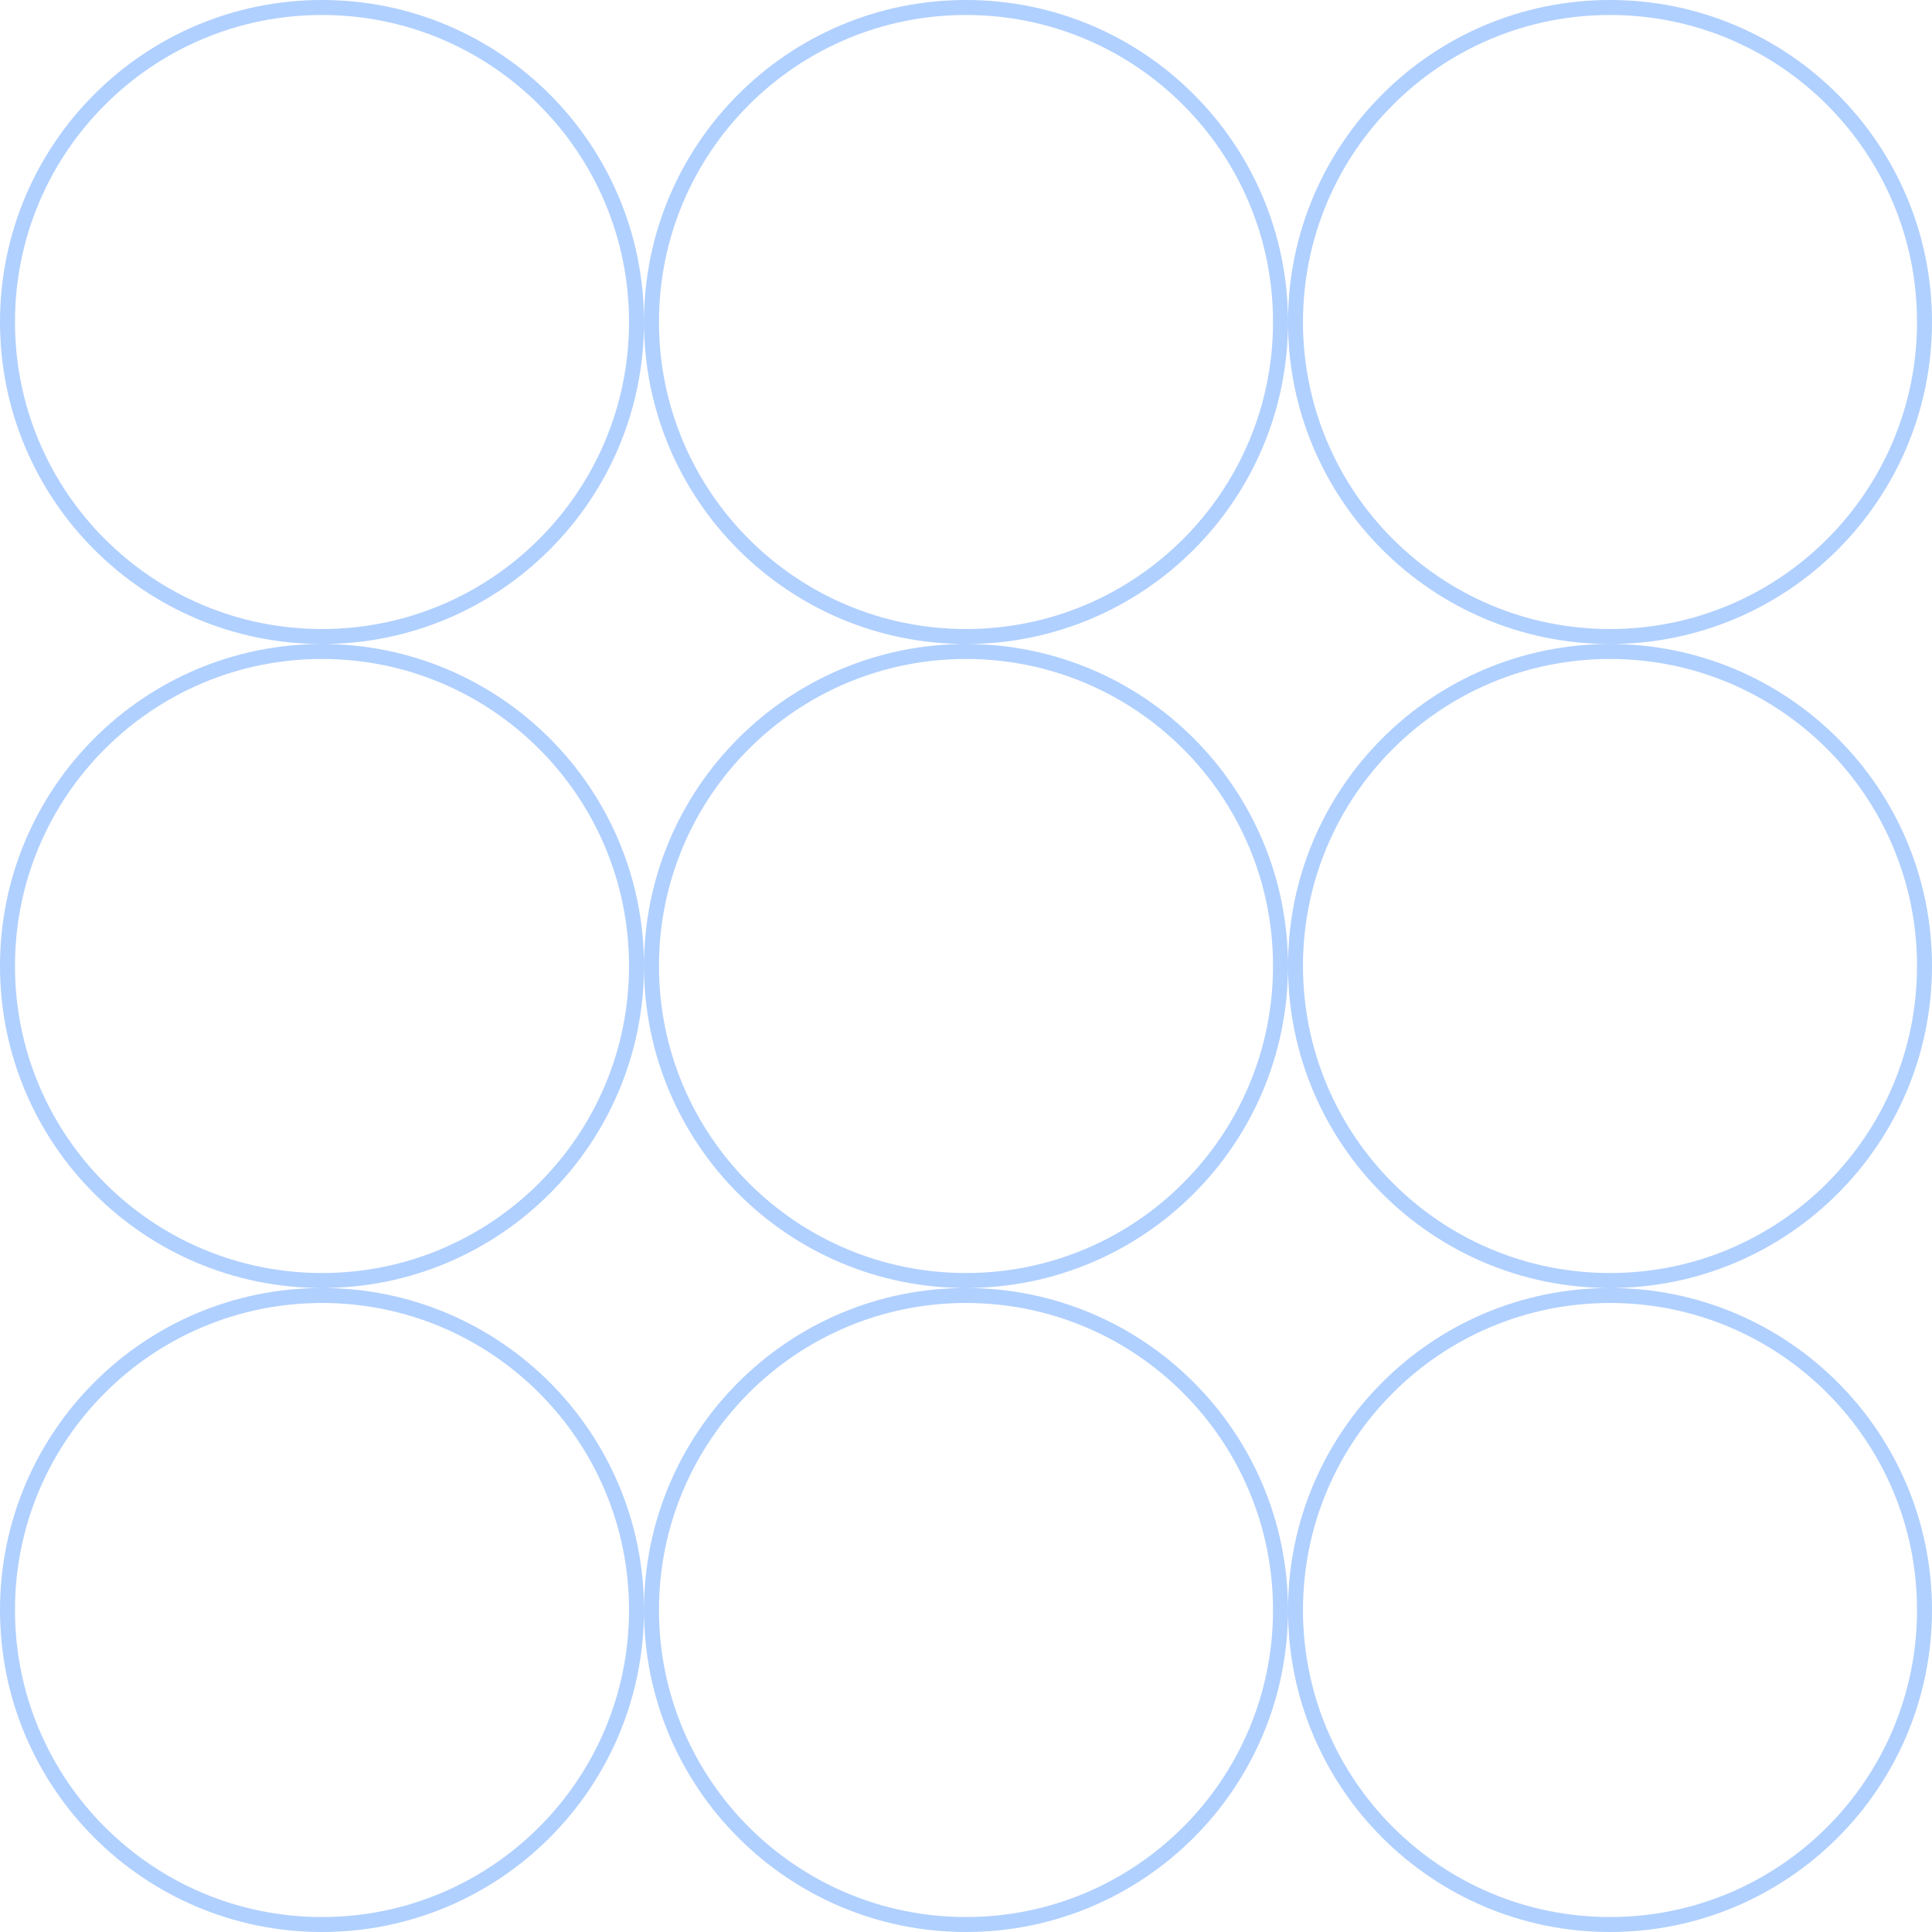 <svg width="129" height="129" viewBox="0 0 129 129" fill="none" xmlns="http://www.w3.org/2000/svg">
<g clip-path="url(#clip0_1442_14263)">
<path d="M128.5 21.5C128.5 33.098 119.098 42.5 107.5 42.5C95.902 42.5 86.5 33.098 86.5 21.5C86.5 9.902 95.902 0.5 107.5 0.5C119.098 0.5 128.5 9.902 128.5 21.5ZM21.5 42.5C9.902 42.5 0.5 33.098 0.5 21.5C0.5 9.902 9.902 0.5 21.5 0.5C33.098 0.5 42.5 9.902 42.5 21.5C42.5 33.098 33.098 42.5 21.5 42.5ZM64.5 42.5C52.902 42.5 43.5 33.098 43.5 21.5C43.5 9.902 52.902 0.5 64.5 0.5C76.098 0.5 85.5 9.902 85.5 21.5C85.5 33.098 76.098 42.5 64.5 42.5ZM64.5 171.5C52.902 171.5 43.5 162.098 43.5 150.5C43.5 138.902 52.902 129.5 64.5 129.5C76.098 129.5 85.5 138.902 85.5 150.5C85.5 162.098 76.098 171.5 64.5 171.5ZM150.5 171.5C138.902 171.5 129.5 162.098 129.5 150.5C129.5 138.902 138.902 129.5 150.5 129.5C162.098 129.5 171.5 138.902 171.5 150.5C171.5 162.098 162.098 171.5 150.5 171.5ZM150.5 128.5C138.902 128.5 129.5 119.098 129.5 107.5C129.5 95.902 138.902 86.5 150.5 86.5C162.098 86.5 171.5 95.902 171.5 107.5C171.5 119.098 162.098 128.5 150.5 128.5ZM107.5 128.5C95.902 128.5 86.5 119.098 86.5 107.5C86.5 95.902 95.902 86.5 107.5 86.5C119.098 86.5 128.5 95.902 128.5 107.5C128.5 119.098 119.098 128.5 107.5 128.5ZM107.5 171.5C95.902 171.5 86.5 162.098 86.5 150.5C86.5 138.902 95.902 129.5 107.5 129.5C119.098 129.5 128.5 138.902 128.5 150.5C128.5 162.098 119.098 171.5 107.5 171.5ZM64.5 128.5C52.902 128.5 43.5 119.098 43.5 107.5C43.5 95.902 52.902 86.5 64.5 86.5C76.098 86.5 85.5 95.902 85.5 107.5C85.5 119.098 76.098 128.5 64.5 128.5ZM107.5 85.5C95.902 85.5 86.5 76.098 86.5 64.5C86.5 52.902 95.902 43.5 107.5 43.5C119.098 43.5 128.5 52.902 128.5 64.5C128.5 76.098 119.098 85.5 107.5 85.5ZM64.5 85.5C52.902 85.5 43.5 76.098 43.5 64.5C43.5 52.902 52.902 43.5 64.5 43.5C76.098 43.5 85.5 52.902 85.5 64.5C85.5 76.098 76.098 85.5 64.5 85.5ZM150.5 42.5C138.902 42.5 129.5 33.098 129.5 21.5C129.5 9.902 138.902 0.5 150.5 0.5C162.098 0.5 171.5 9.902 171.5 21.5C171.5 33.098 162.098 42.5 150.5 42.5ZM150.5 85.5C138.902 85.5 129.5 76.098 129.5 64.5C129.5 52.902 138.902 43.5 150.5 43.5C162.098 43.5 171.5 52.902 171.5 64.5C171.5 76.098 162.098 85.5 150.5 85.5ZM42.5 107.5C42.5 119.098 33.098 128.5 21.5 128.5C9.902 128.5 0.5 119.098 0.5 107.5C0.5 95.902 9.902 86.5 21.5 86.5C33.098 86.5 42.5 95.902 42.5 107.5ZM42.5 64.5C42.5 76.098 33.098 85.5 21.5 85.5C9.902 85.5 0.5 76.098 0.5 64.5C0.5 52.902 9.902 43.5 21.5 43.5C33.098 43.5 42.5 52.902 42.5 64.5ZM42.5 150.5C42.5 162.098 33.098 171.5 21.5 171.5C9.902 171.5 0.5 162.098 0.5 150.5C0.5 138.902 9.902 129.5 21.5 129.5C33.098 129.5 42.5 138.902 42.5 150.5Z" stroke="#B0D0FF"/>
</g>
<defs>
<clipPath id="clip0_1442_14263">
<rect width="172" height="172" fill="white"/>
</clipPath>
</defs>
</svg>
